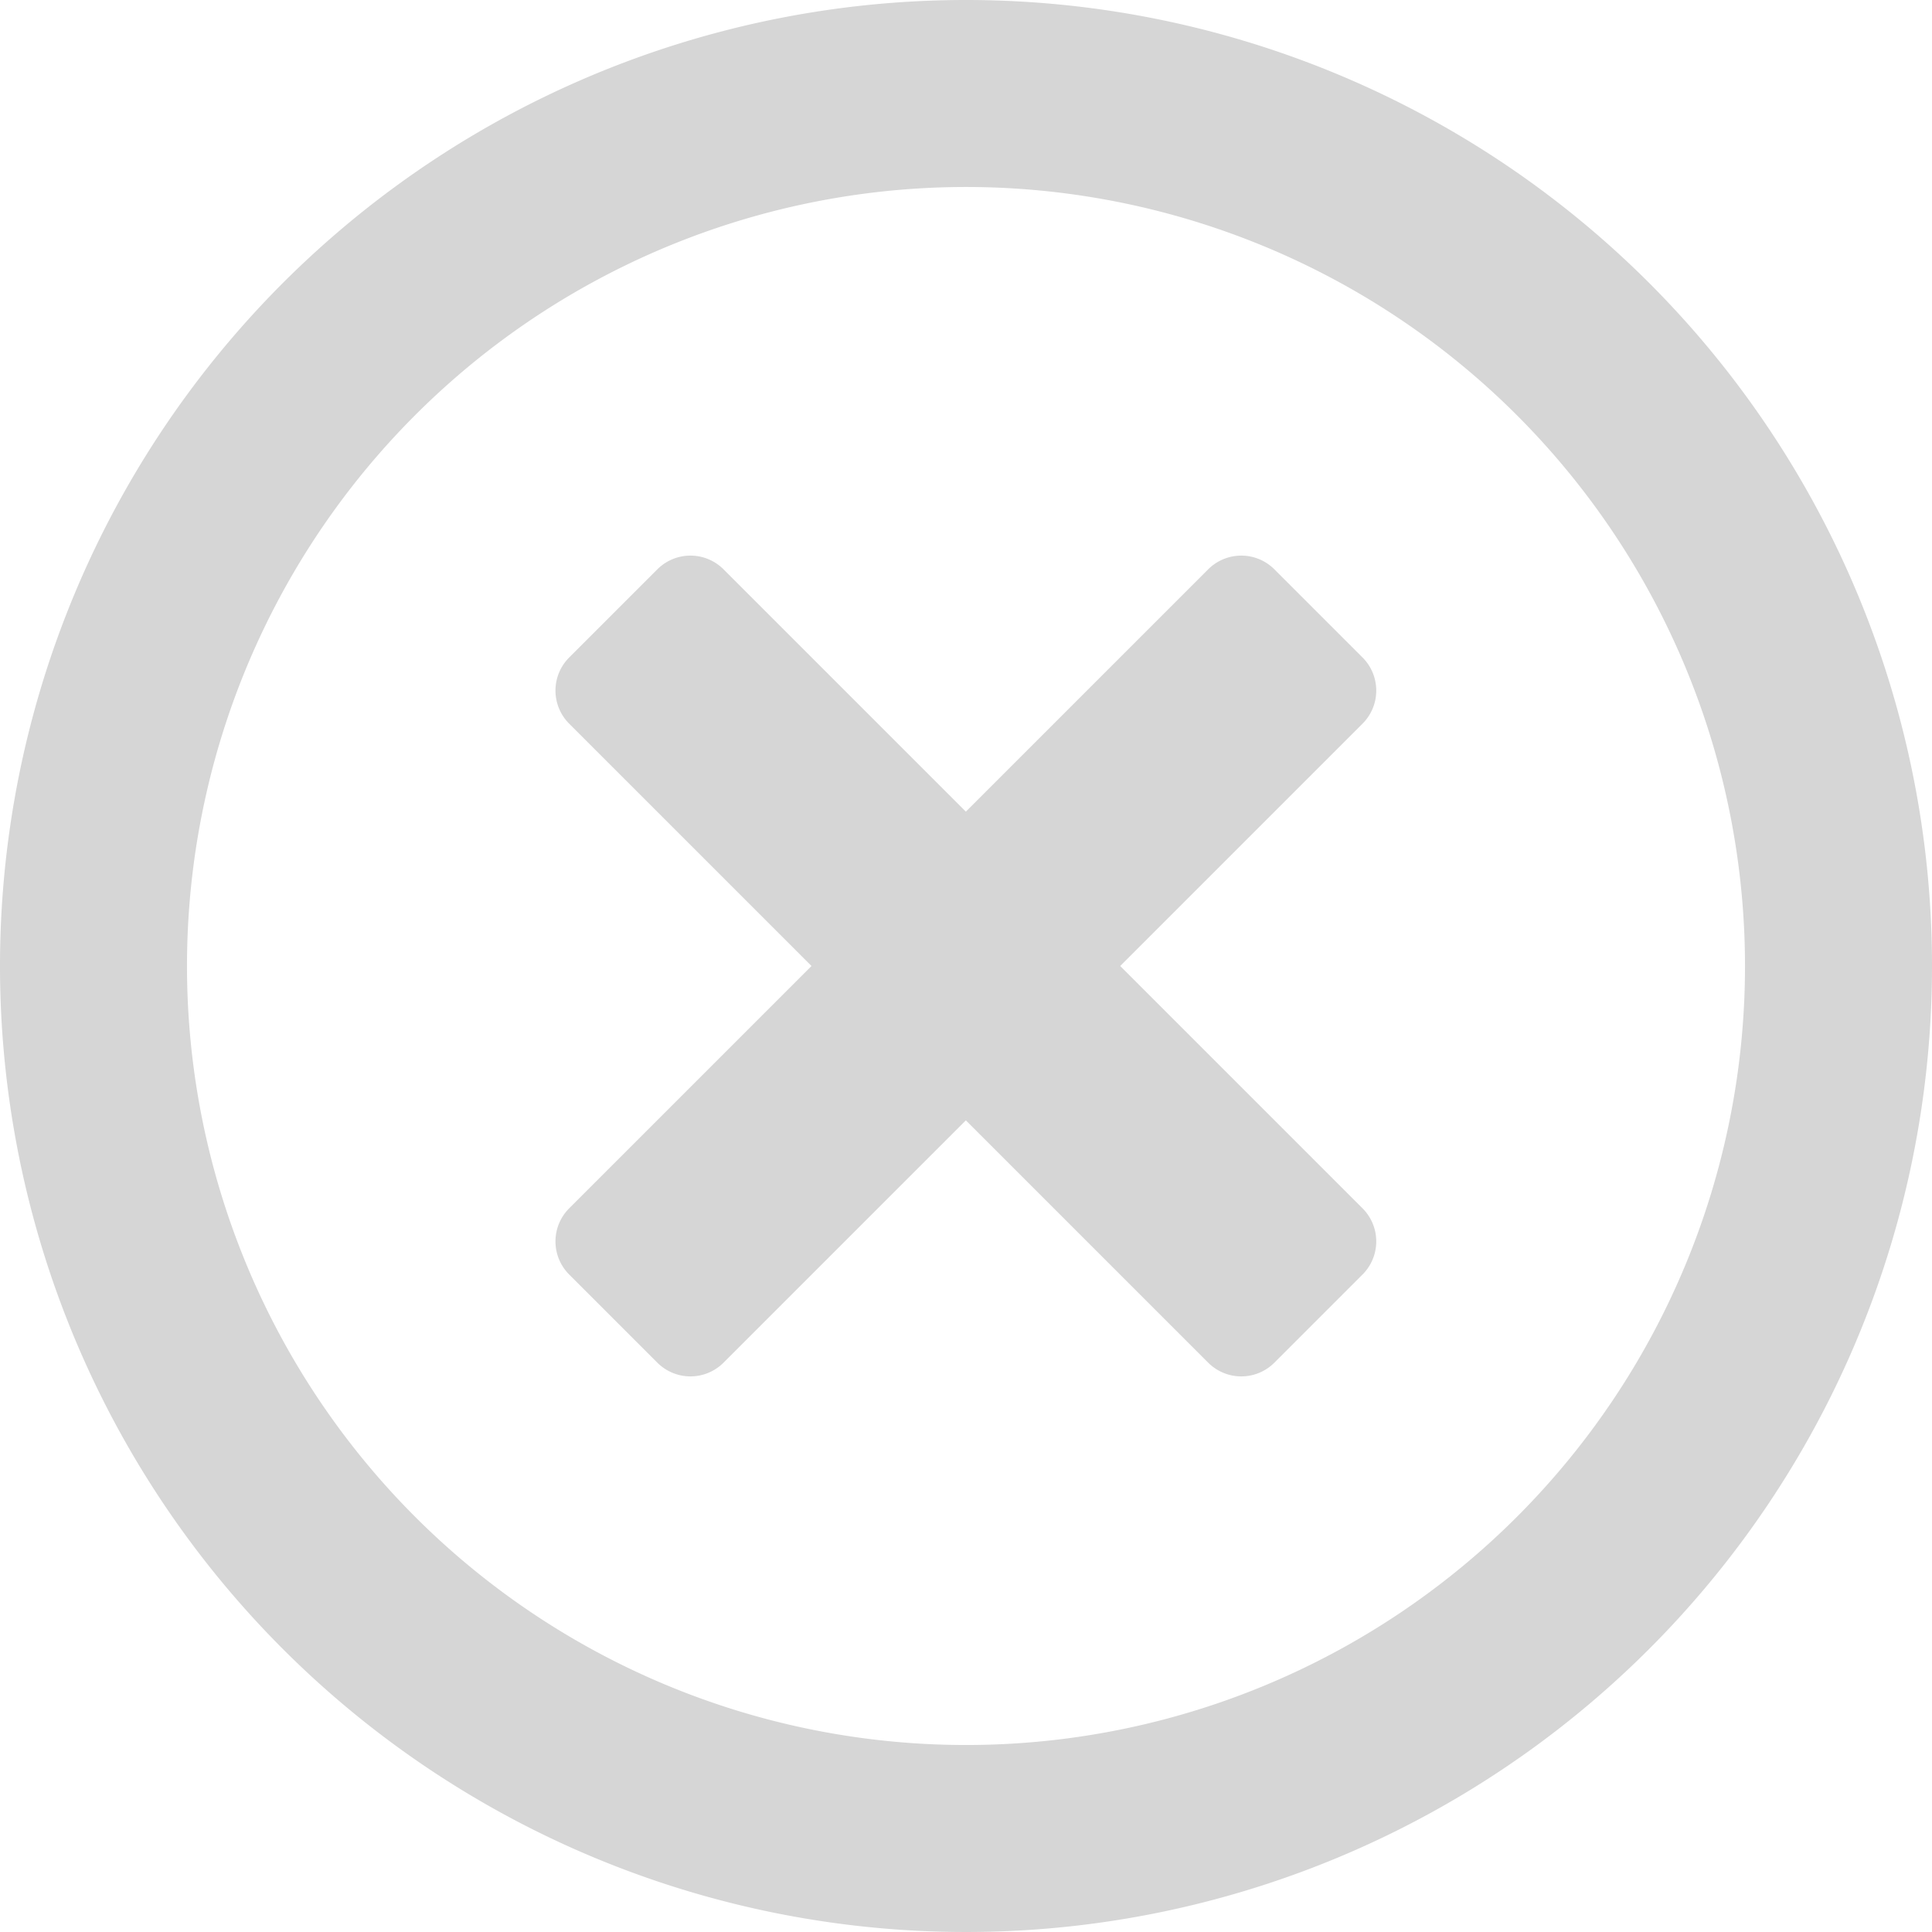 <svg xmlns="http://www.w3.org/2000/svg" width="14.082" height="14.082" viewBox="0 0 14.082 14.082"><defs><style>.a{fill:#d6d6d6;}</style></defs><path class="a" d="M15.041,8a7.041,7.041,0,1,0,7.041,7.041A7.04,7.04,0,0,0,15.041,8Zm0,12.719a5.678,5.678,0,1,1,5.678-5.678A5.677,5.677,0,0,1,15.041,20.719Zm2.89-7.444-1.766,1.766,1.766,1.766a.341.341,0,0,1,0,.483l-.642.642a.341.341,0,0,1-.483,0l-1.766-1.766-1.766,1.766a.341.341,0,0,1-.483,0l-.642-.642a.341.341,0,0,1,0-.483l1.766-1.766-1.766-1.766a.341.341,0,0,1,0-.483l.642-.642a.341.341,0,0,1,.483,0l1.766,1.766,1.766-1.766a.341.341,0,0,1,.483,0l.642.642a.341.341,0,0,1,0,.483Z" transform="translate(-8 -8)"/></svg>